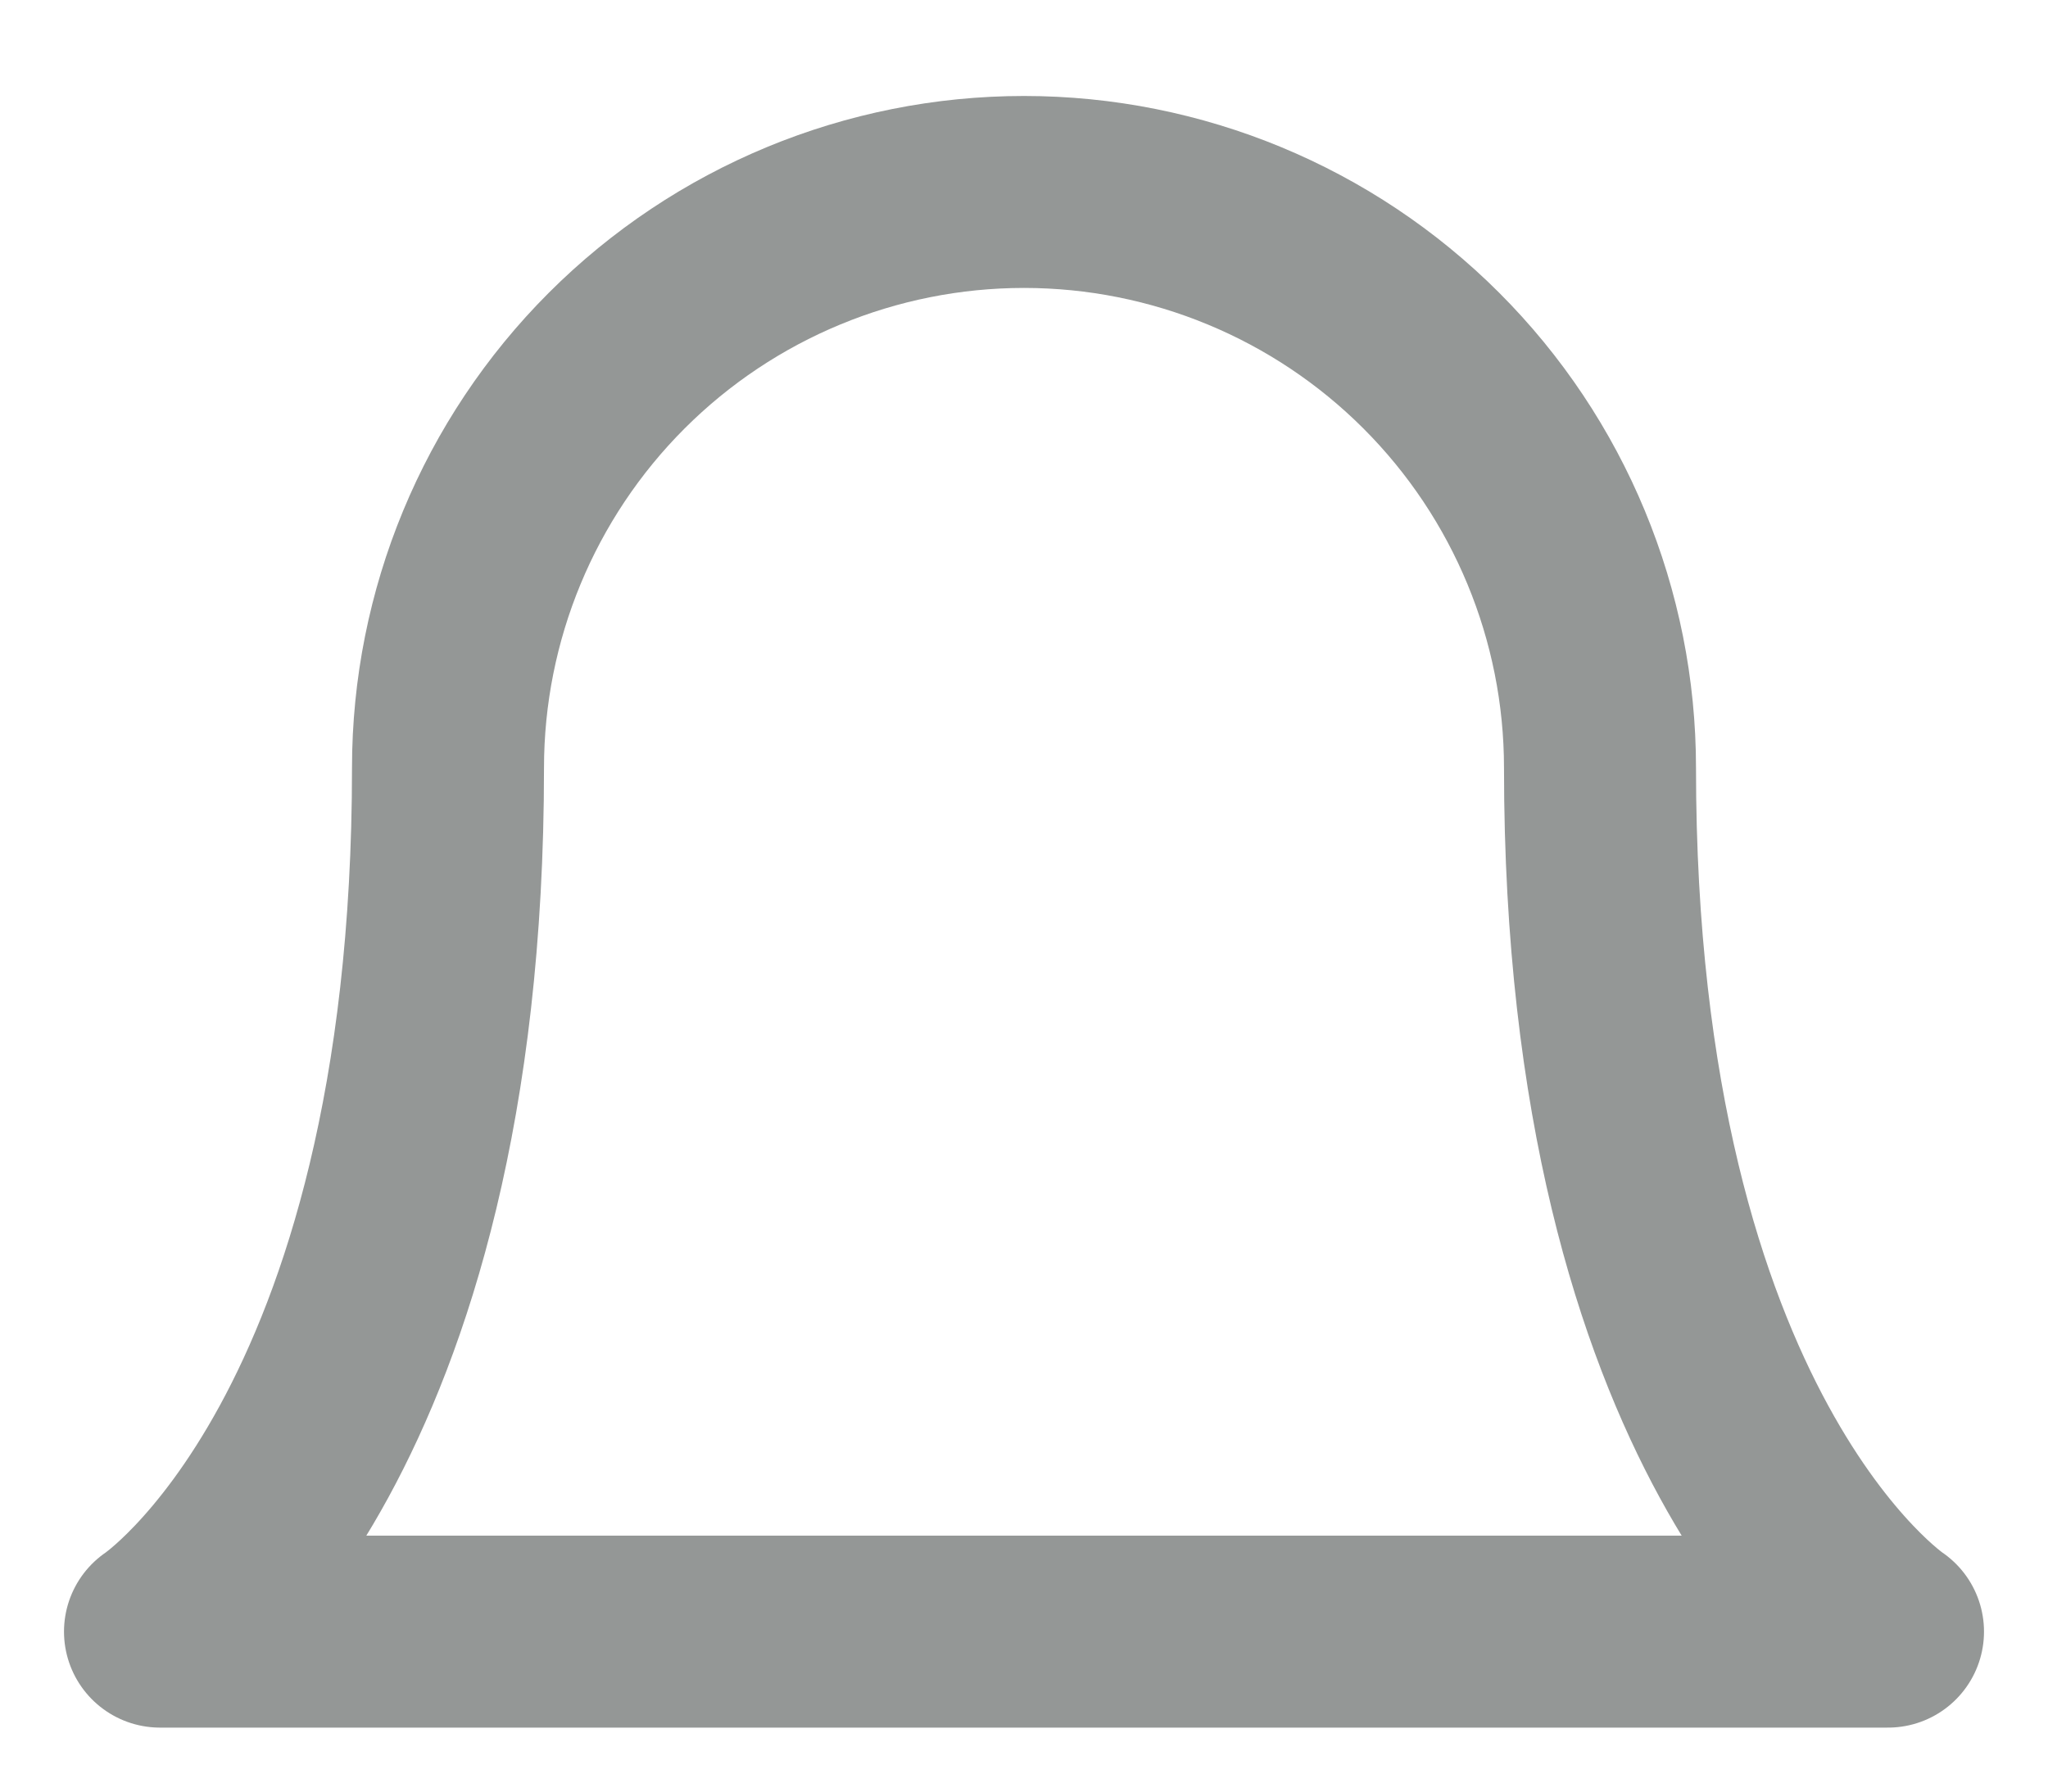 <svg width="16" height="14" viewBox="0 0 16 14" fill="none" xmlns="http://www.w3.org/2000/svg">
<path d="M12.5 6C12.5 4.807 12.026 3.662 11.182 2.818C10.338 1.974 9.193 1.5 8 1.5C6.807 1.5 5.662 1.974 4.818 2.818C3.974 3.662 3.5 4.807 3.5 6C3.5 11.25 1.25 12.75 1.25 12.75H14.75C14.75 12.75 12.5 11.25 12.5 6Z" stroke="#949796" stroke-width="1.5" stroke-linecap="round" stroke-linejoin="round"/>
</svg>

